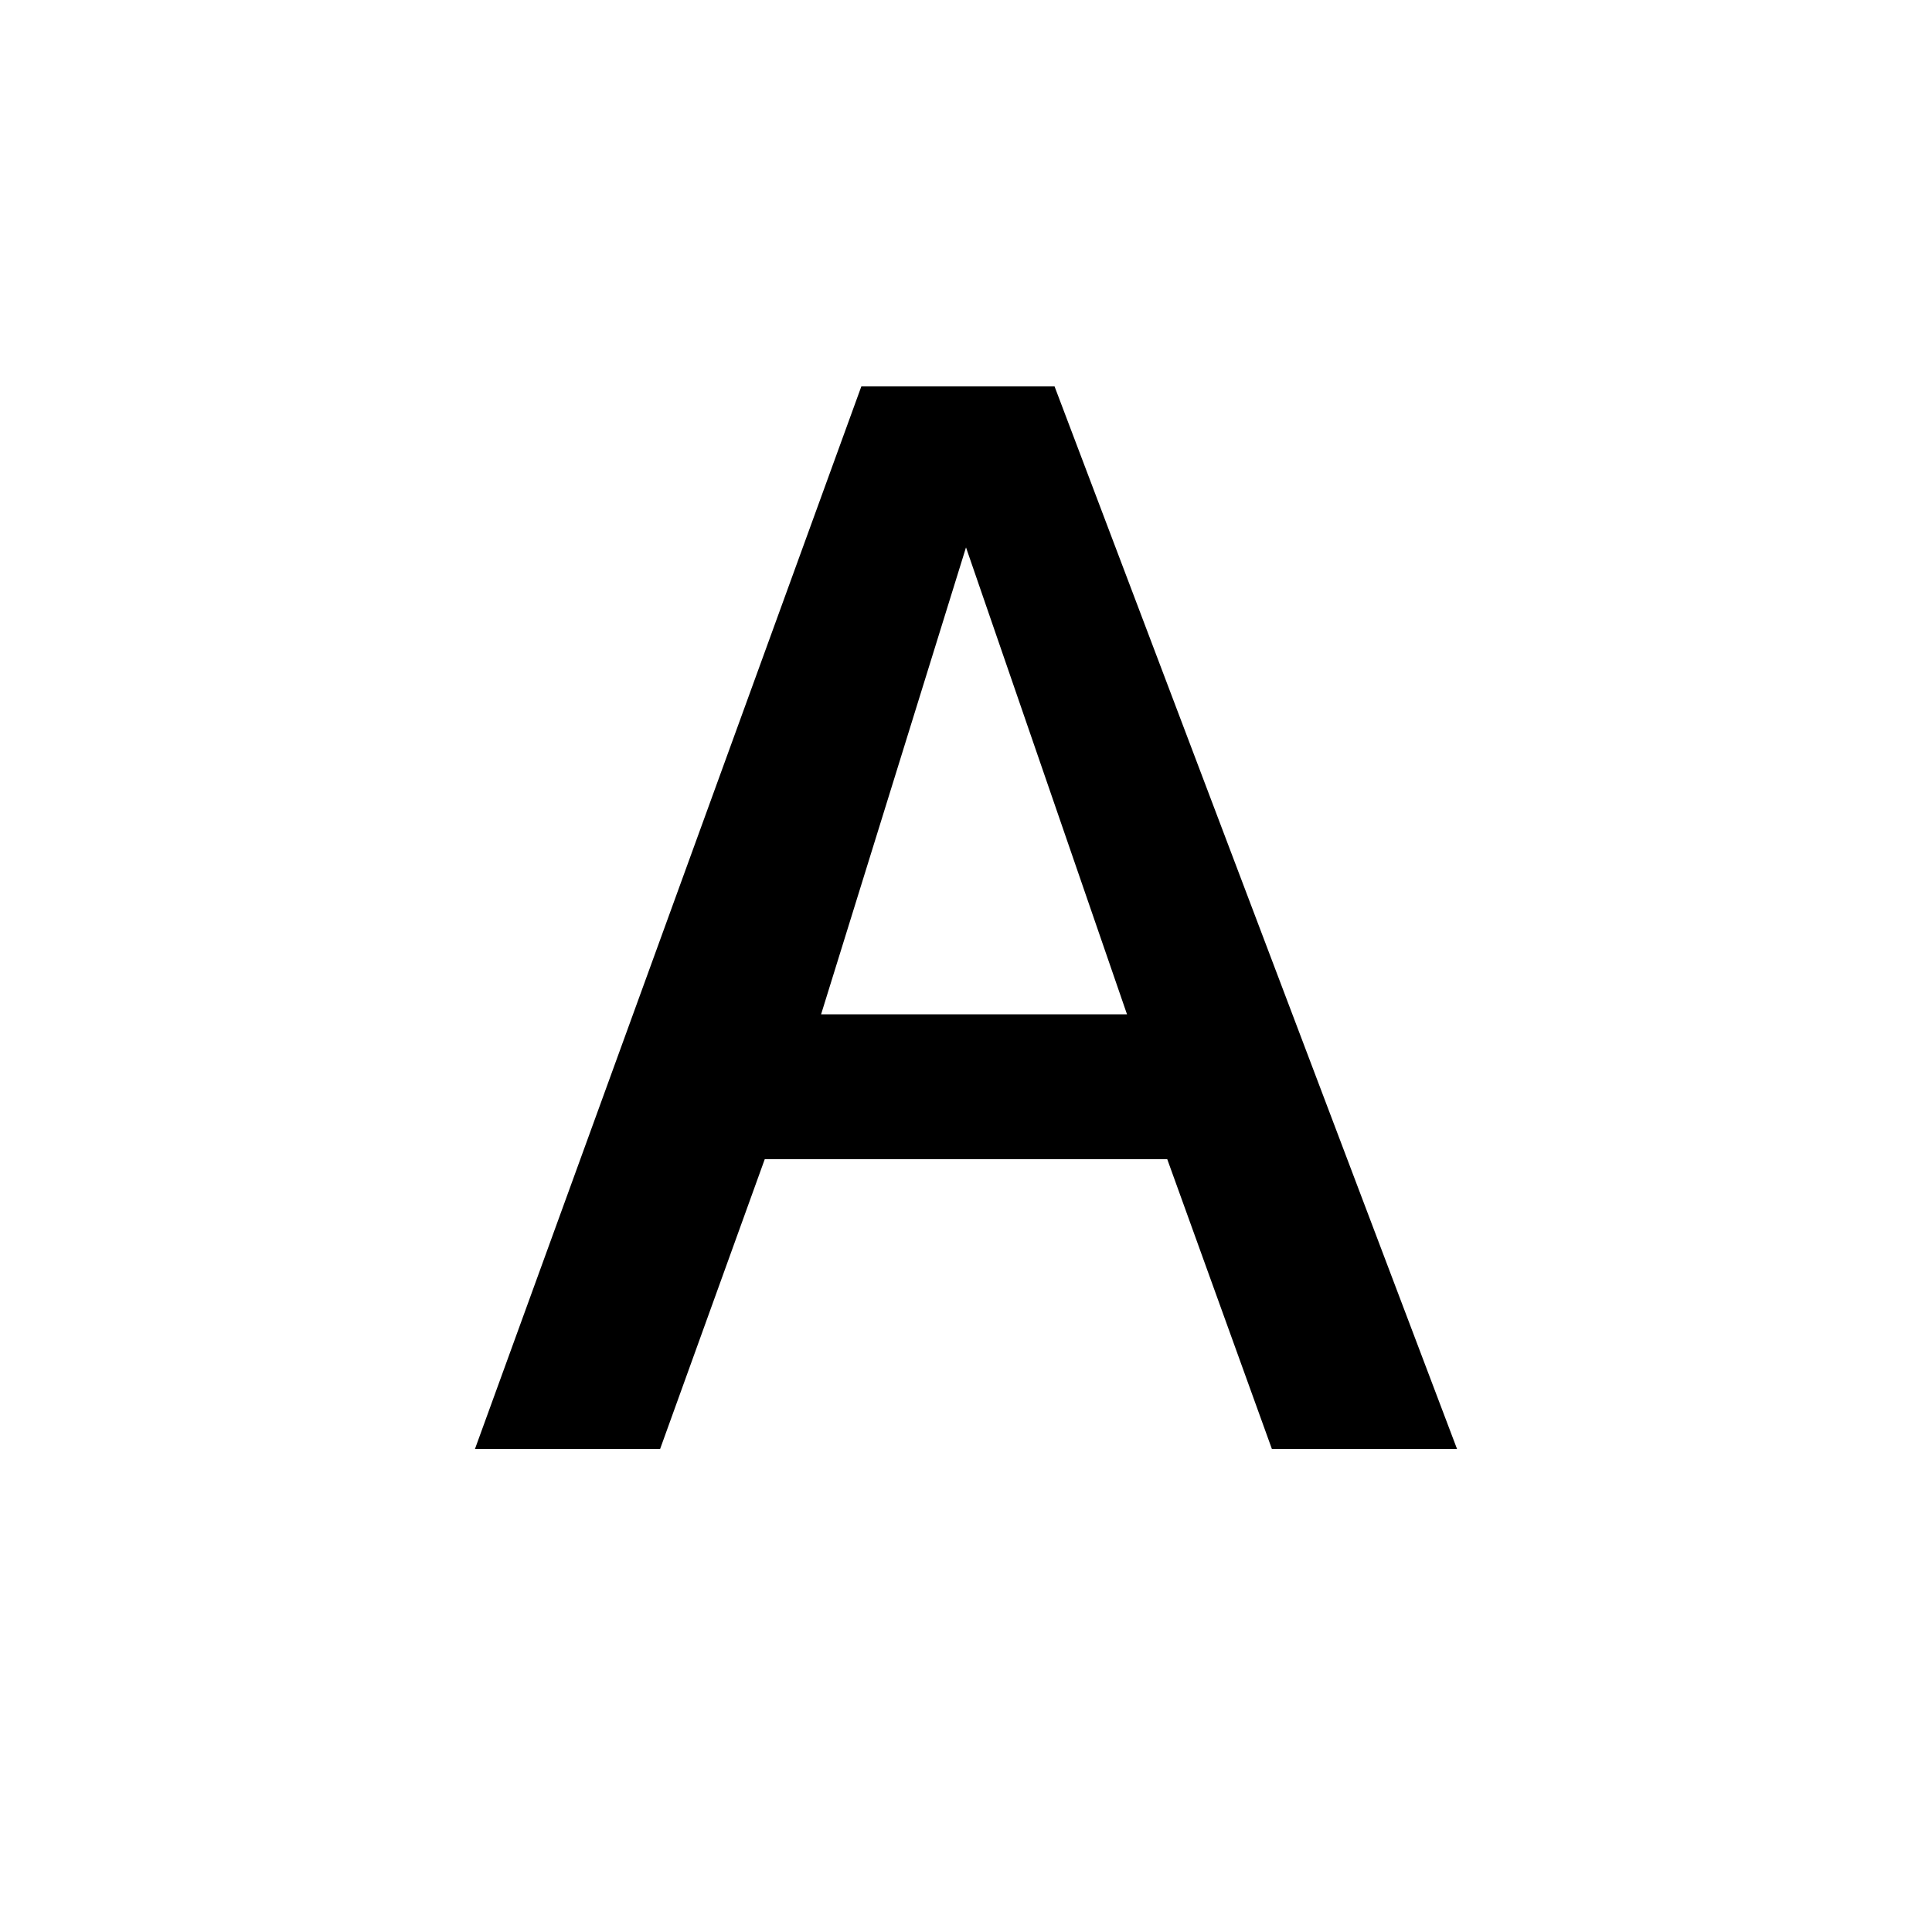 <?xml version="1.0" encoding="utf-8"?>
<!-- Generator: Adobe Illustrator 21.0.2, SVG Export Plug-In . SVG Version: 6.00 Build 0)  -->
<svg version="1.1" id="Layer_1" xmlns="http://www.w3.org/2000/svg" xmlns:xlink="http://www.w3.org/1999/xlink" x="0px" y="0px"
	 viewBox="0 0 24 24" style="enable-background:new 0 0 24 24;" xml:space="preserve">
<g id="surface1">
	<path d="M15.8,18h2.3l-5-13.2h-2.4L5.9,18h2.3l1.3-3.6h5L15.8,18z M14,12.6h-3.8l1.8-5.8L14,12.6z"/>
</g>
</svg>
